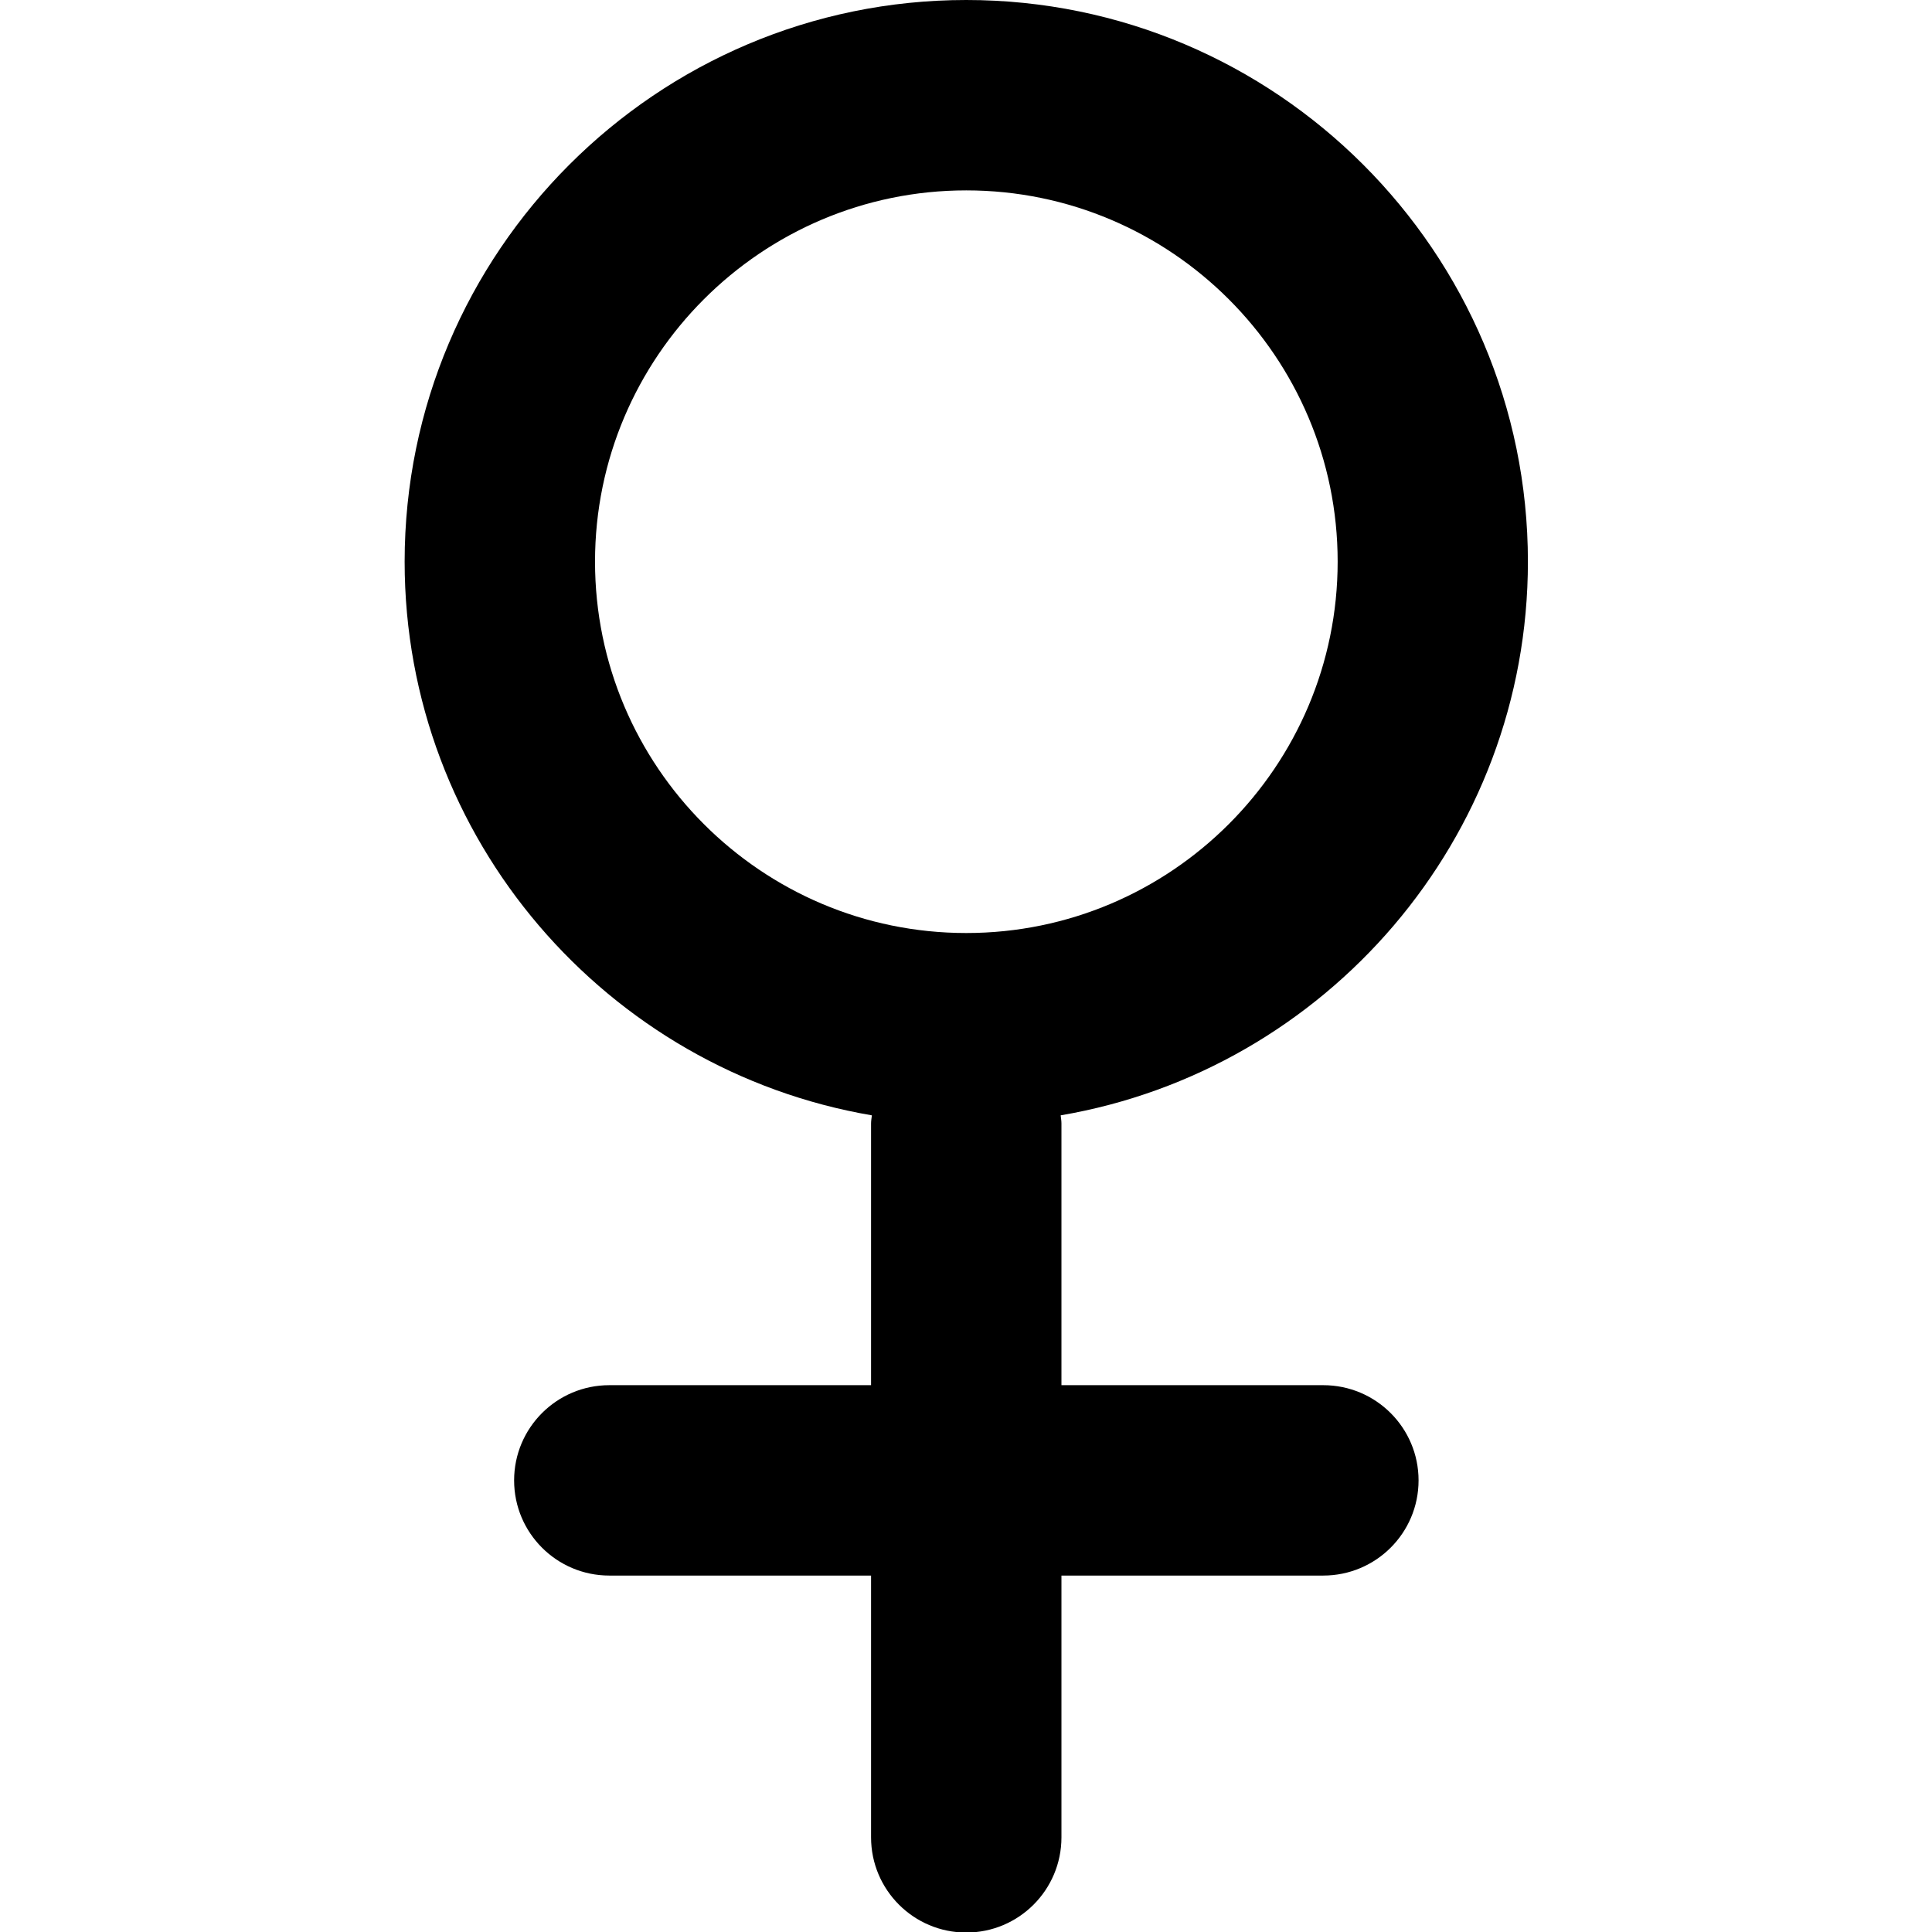 <?xml version="1.0" encoding="UTF-8"?>
<svg xmlns="http://www.w3.org/2000/svg" xmlns:xlink="http://www.w3.org/1999/xlink" width="57pt" height="57pt" viewBox="0 0 57 57" version="1.1">
<g id="surface1">
<path style=" stroke:none;fill-rule:nonzero;fill:rgb(0%,0%,0%);fill-opacity:1;" d="M 39.039 40.867 L 31.316 40.867 L 31.316 33.145 C 31.316 33.062 31.301 32.984 31.293 32.906 C 39.109 31.574 45.078 24.758 45.078 16.57 C 45.078 7.434 37.648 0 28.508 0 C 19.371 0 11.938 7.434 11.938 16.57 C 11.938 24.758 17.91 31.574 25.723 32.906 C 25.715 32.984 25.699 33.062 25.699 33.145 L 25.699 40.867 L 17.977 40.867 C 16.426 40.867 15.168 42.125 15.168 43.676 C 15.168 45.227 16.426 46.484 17.977 46.484 L 25.699 46.484 L 25.699 54.207 C 25.699 55.758 26.957 57.016 28.508 57.016 C 30.059 57.016 31.316 55.758 31.316 54.207 L 31.316 46.484 L 39.039 46.484 C 40.594 46.484 41.852 45.227 41.852 43.676 C 41.852 42.125 40.594 40.867 39.039 40.867 Z M 17.555 16.57 C 17.555 10.531 22.469 5.617 28.508 5.617 C 34.551 5.617 39.465 10.531 39.465 16.57 C 39.465 22.613 34.551 27.527 28.508 27.527 C 22.469 27.527 17.555 22.613 17.555 16.57 Z M 17.555 16.57 "/>
</g>
</svg>
